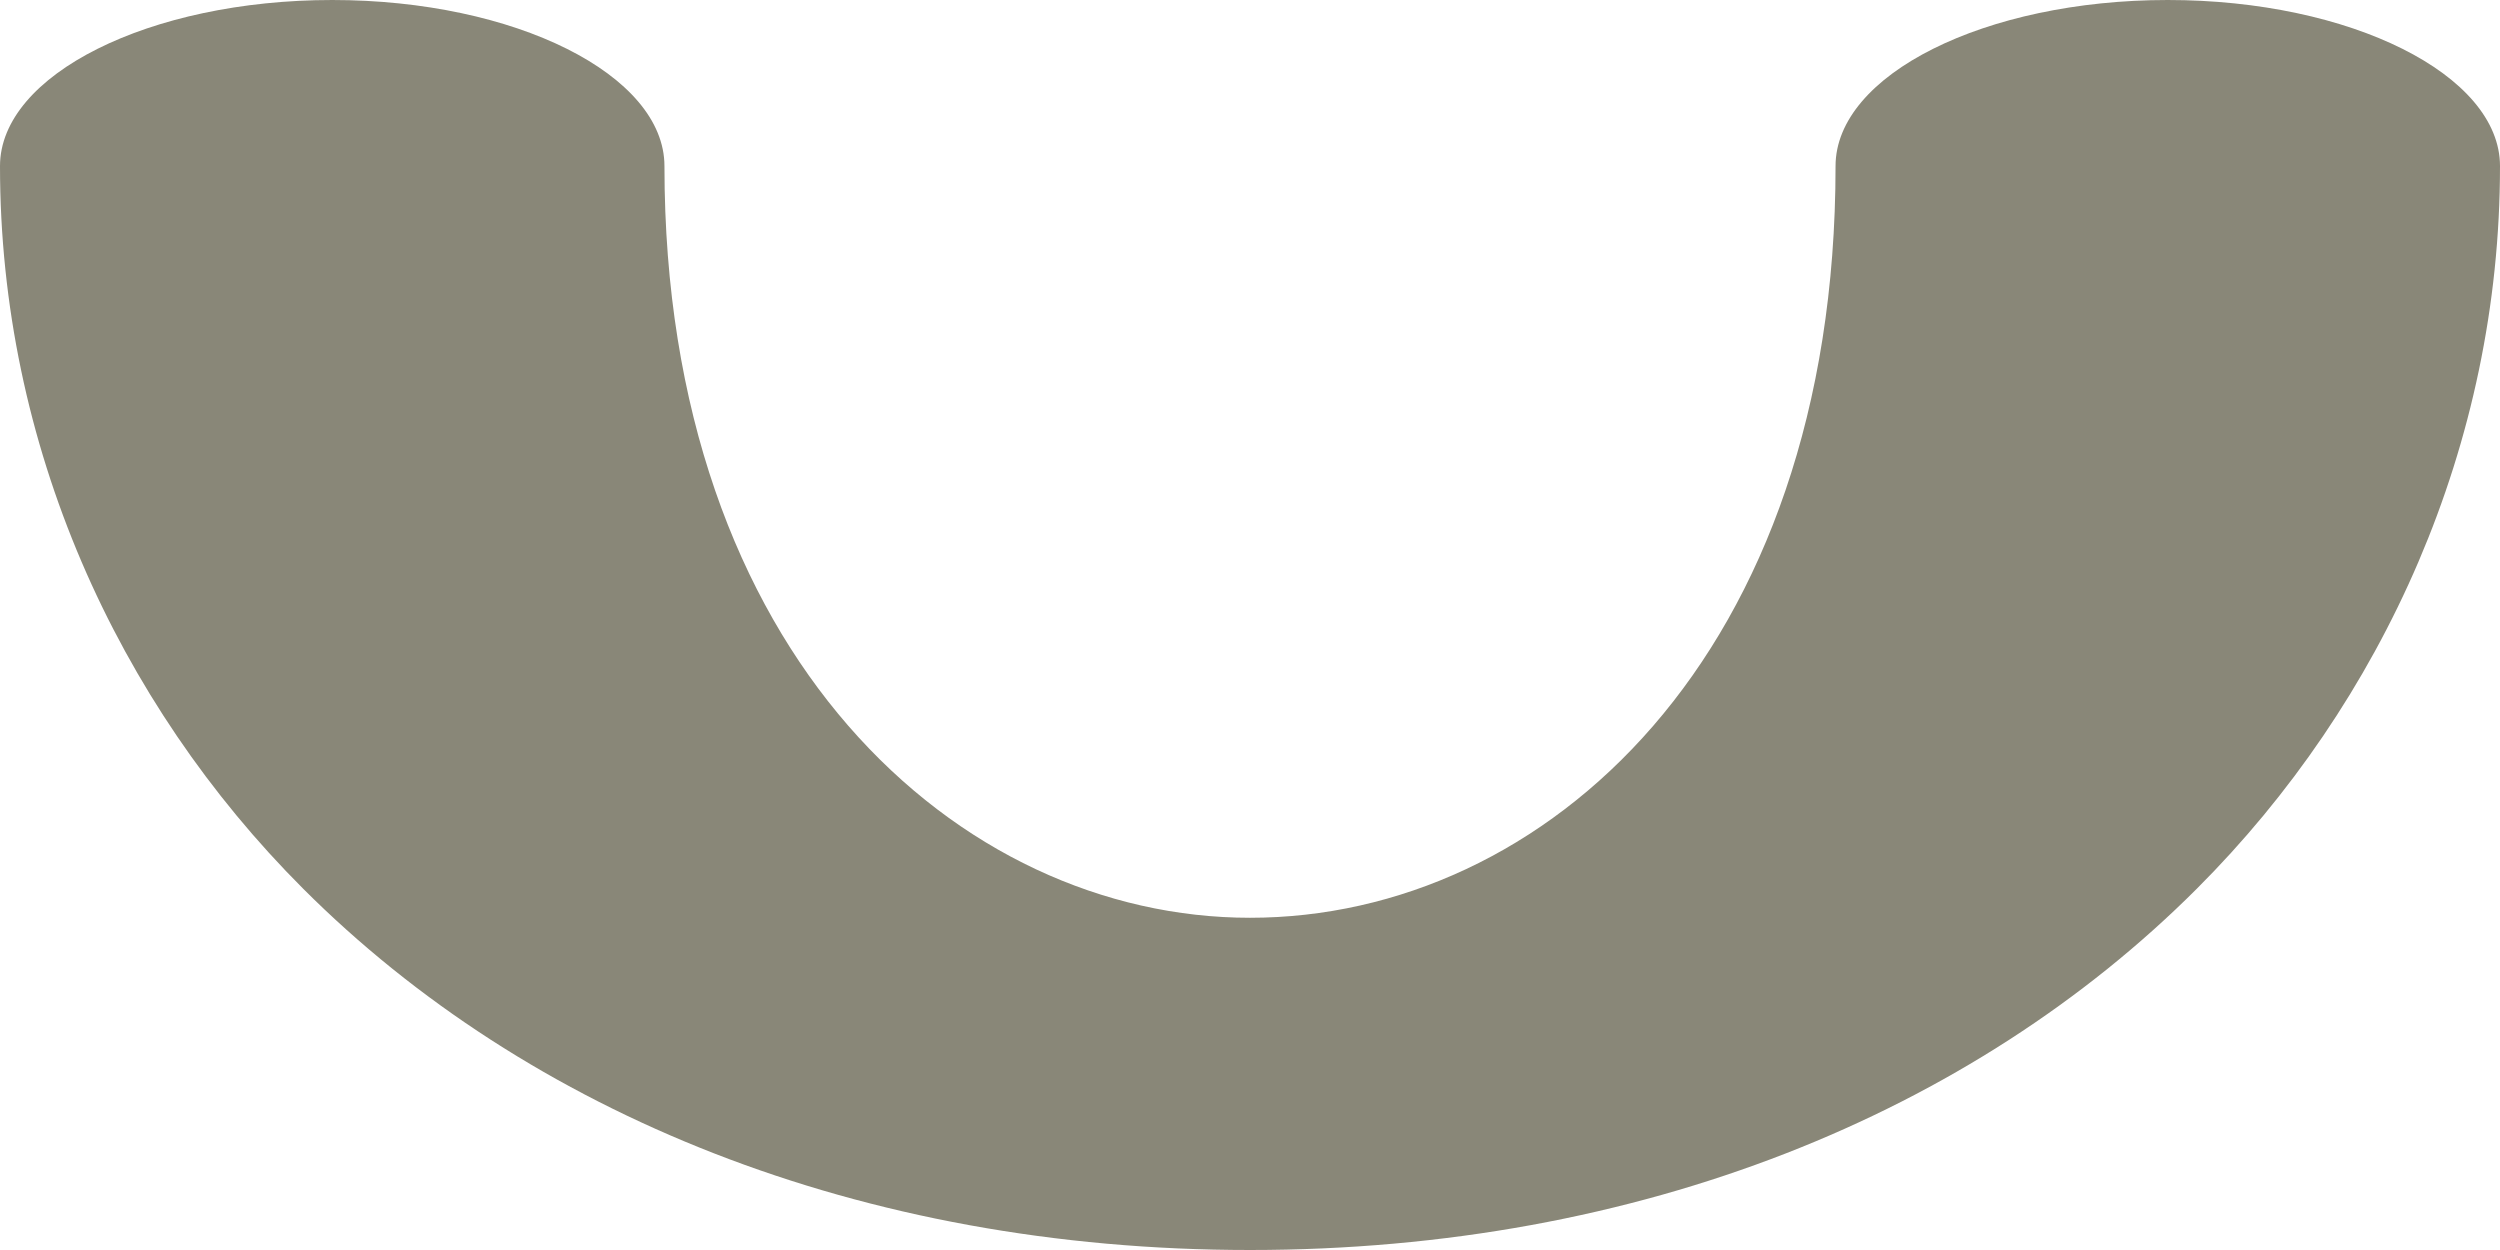 <?xml version="1.0" encoding="UTF-8"?>
<!DOCTYPE svg PUBLIC "-//W3C//DTD SVG 1.1//EN" "http://www.w3.org/Graphics/SVG/1.1/DTD/svg11.dtd">
<!-- Creator: CorelDRAW X8 -->
<svg xmlns="http://www.w3.org/2000/svg" xml:space="preserve" width="602px" height="301px" version="1.1" style="shape-rendering:geometricPrecision; text-rendering:geometricPrecision; image-rendering:optimizeQuality; fill-rule:evenodd; clip-rule:evenodd"
viewBox="0 0 602 301"
 xmlns:xlink="http://www.w3.org/1999/xlink">
 <defs>
  <style type="text/css">
   <![CDATA[
    .fil0 {fill:#898778;fill-rule:nonzero}
   ]]>
  </style>
 </defs>
 <g id="Layer_x0020_1">
  <path class="fil0" d="M442 40c0,-22 36,-40 80,-40 44,0 80,18 80,40 0,67 -28,129 -73,174 -54,54 -134,87 -228,87 -94,0 -174,-33 -228,-87 -45,-45 -73,-107 -73,-174 0,-22 36,-40 80,-40 44,0 80,18 80,40 0,118 71,181 141,181 71,0 141,-63 141,-181z"/>
 </g>
</svg>
